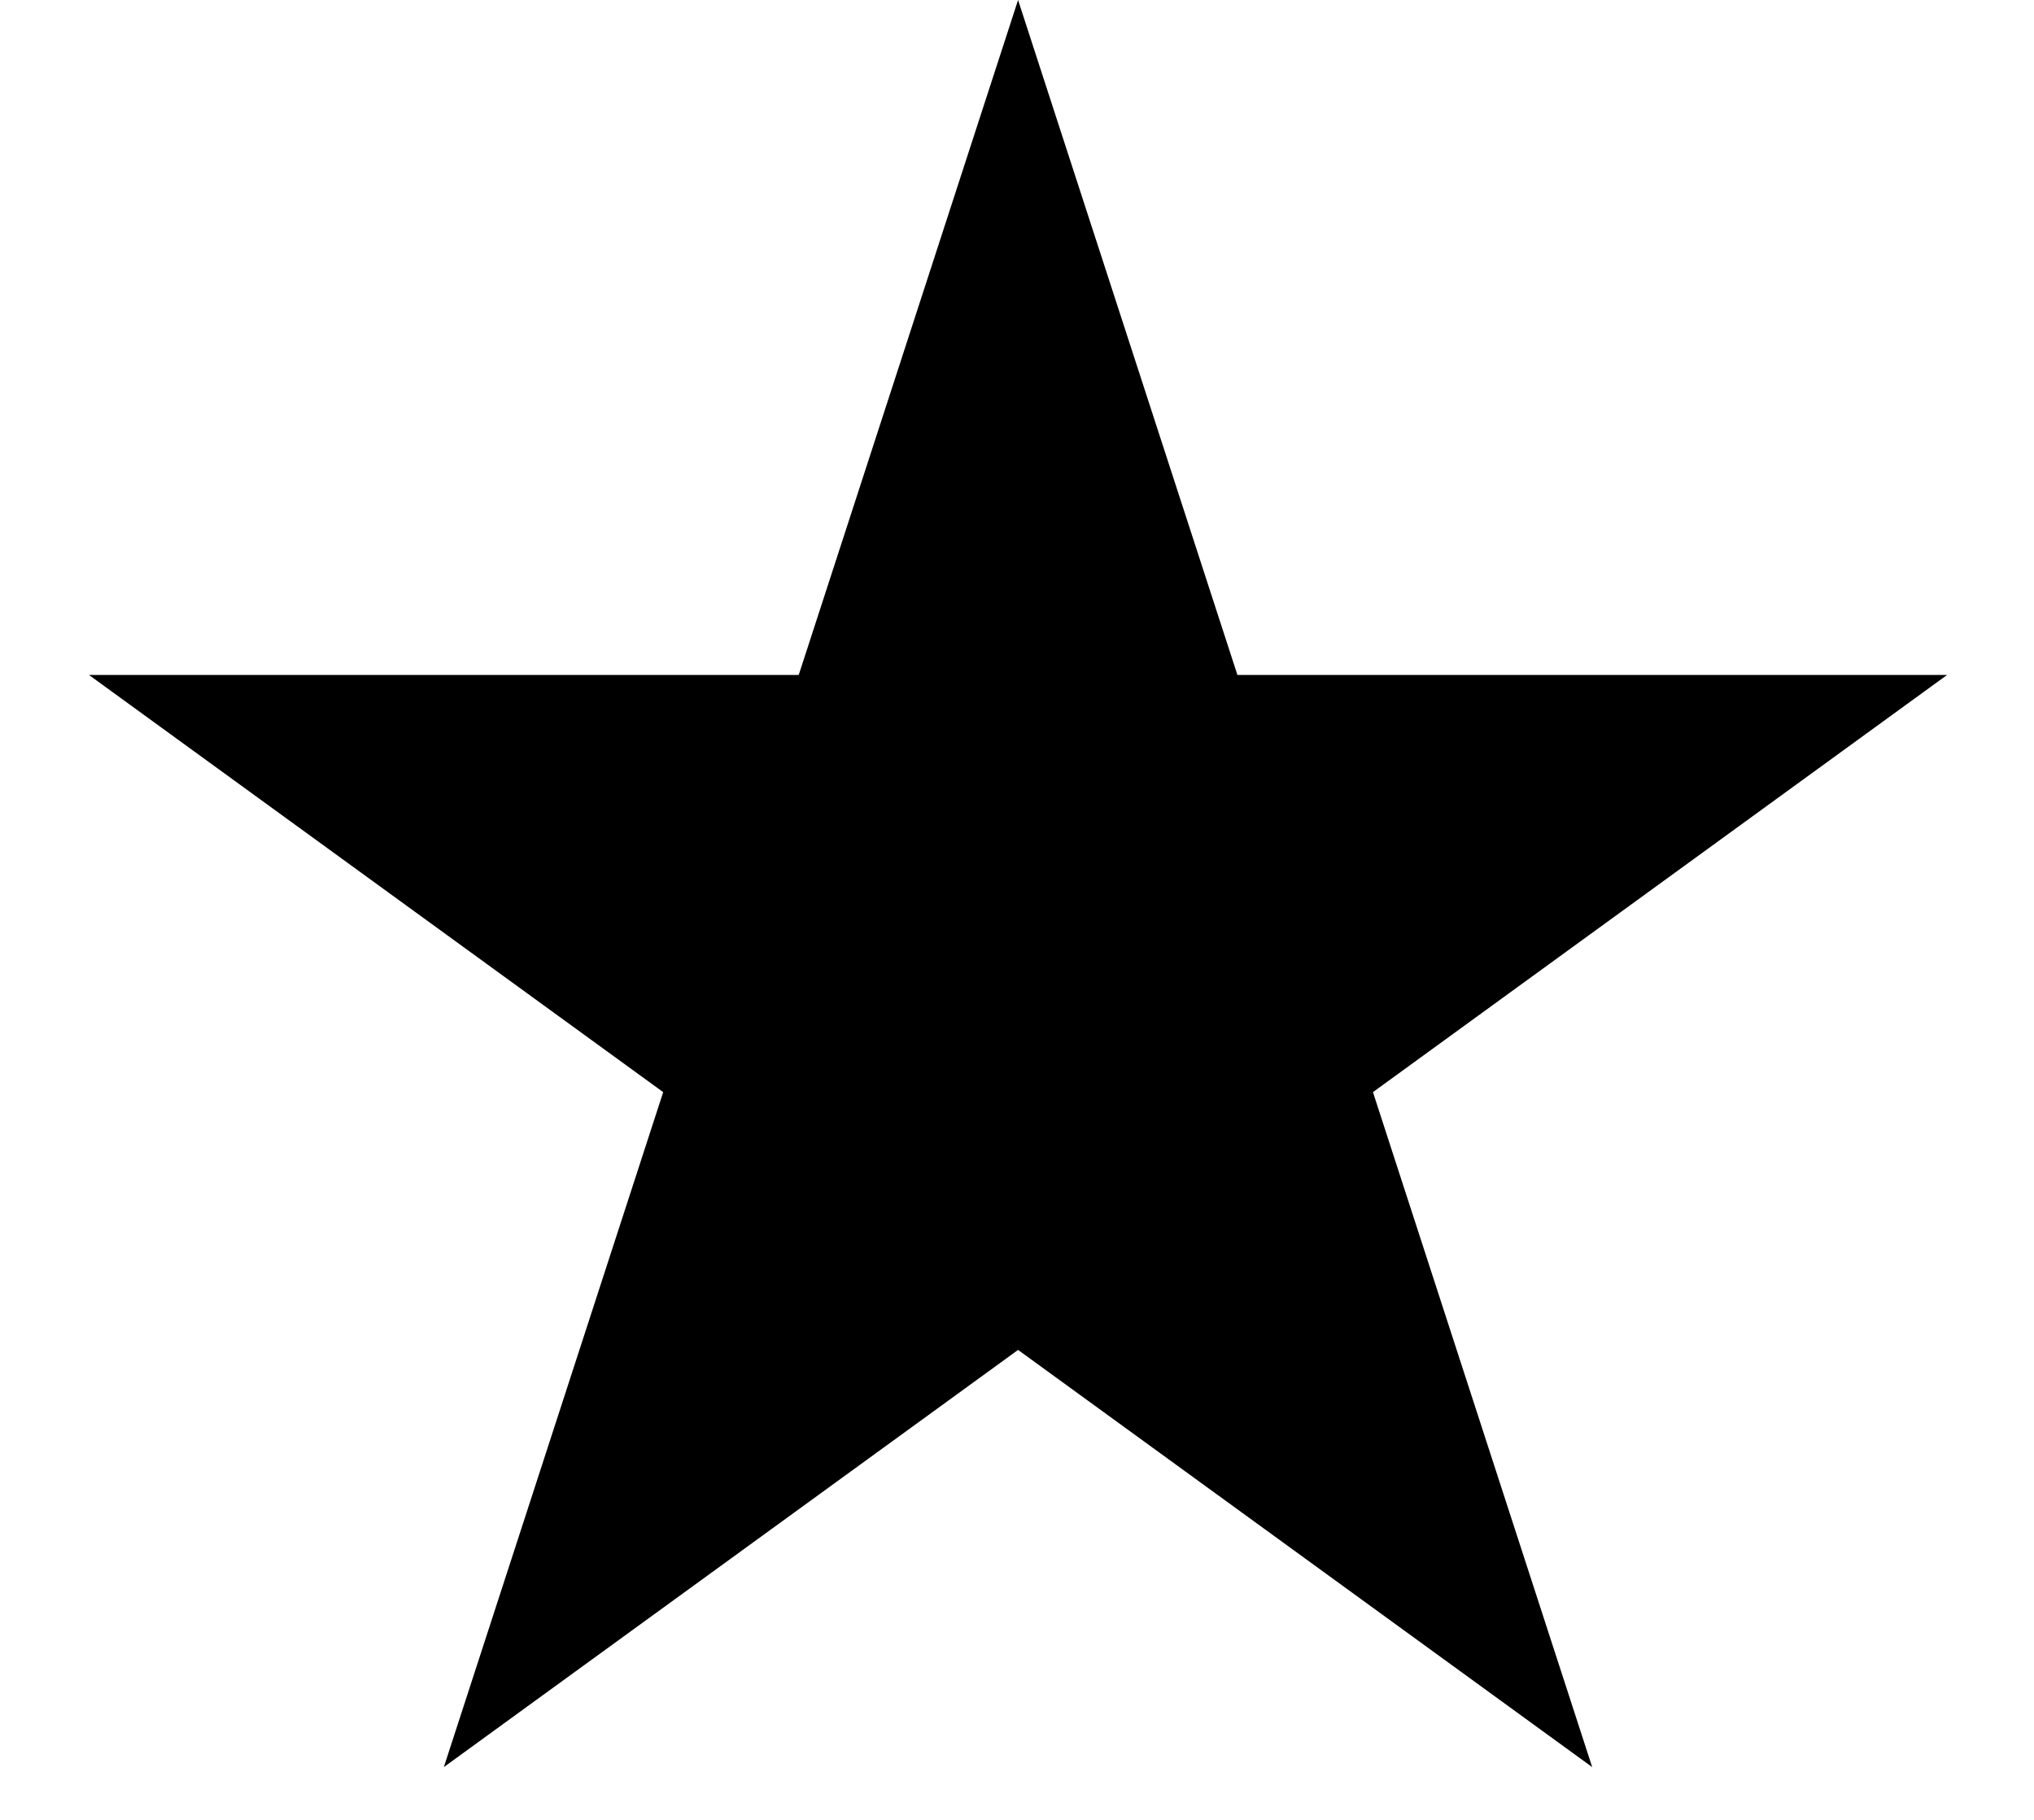 <svg width="19" height="17" viewBox="0 0 19 17" fill="none" xmlns="http://www.w3.org/2000/svg">
<path d="M9.51 0L11.559 6.305H18.188L12.825 10.202L14.873 16.507L9.51 12.61L4.146 16.507L6.195 10.202L0.831 6.305H7.461L9.51 0Z" fill="black"/>
</svg>
